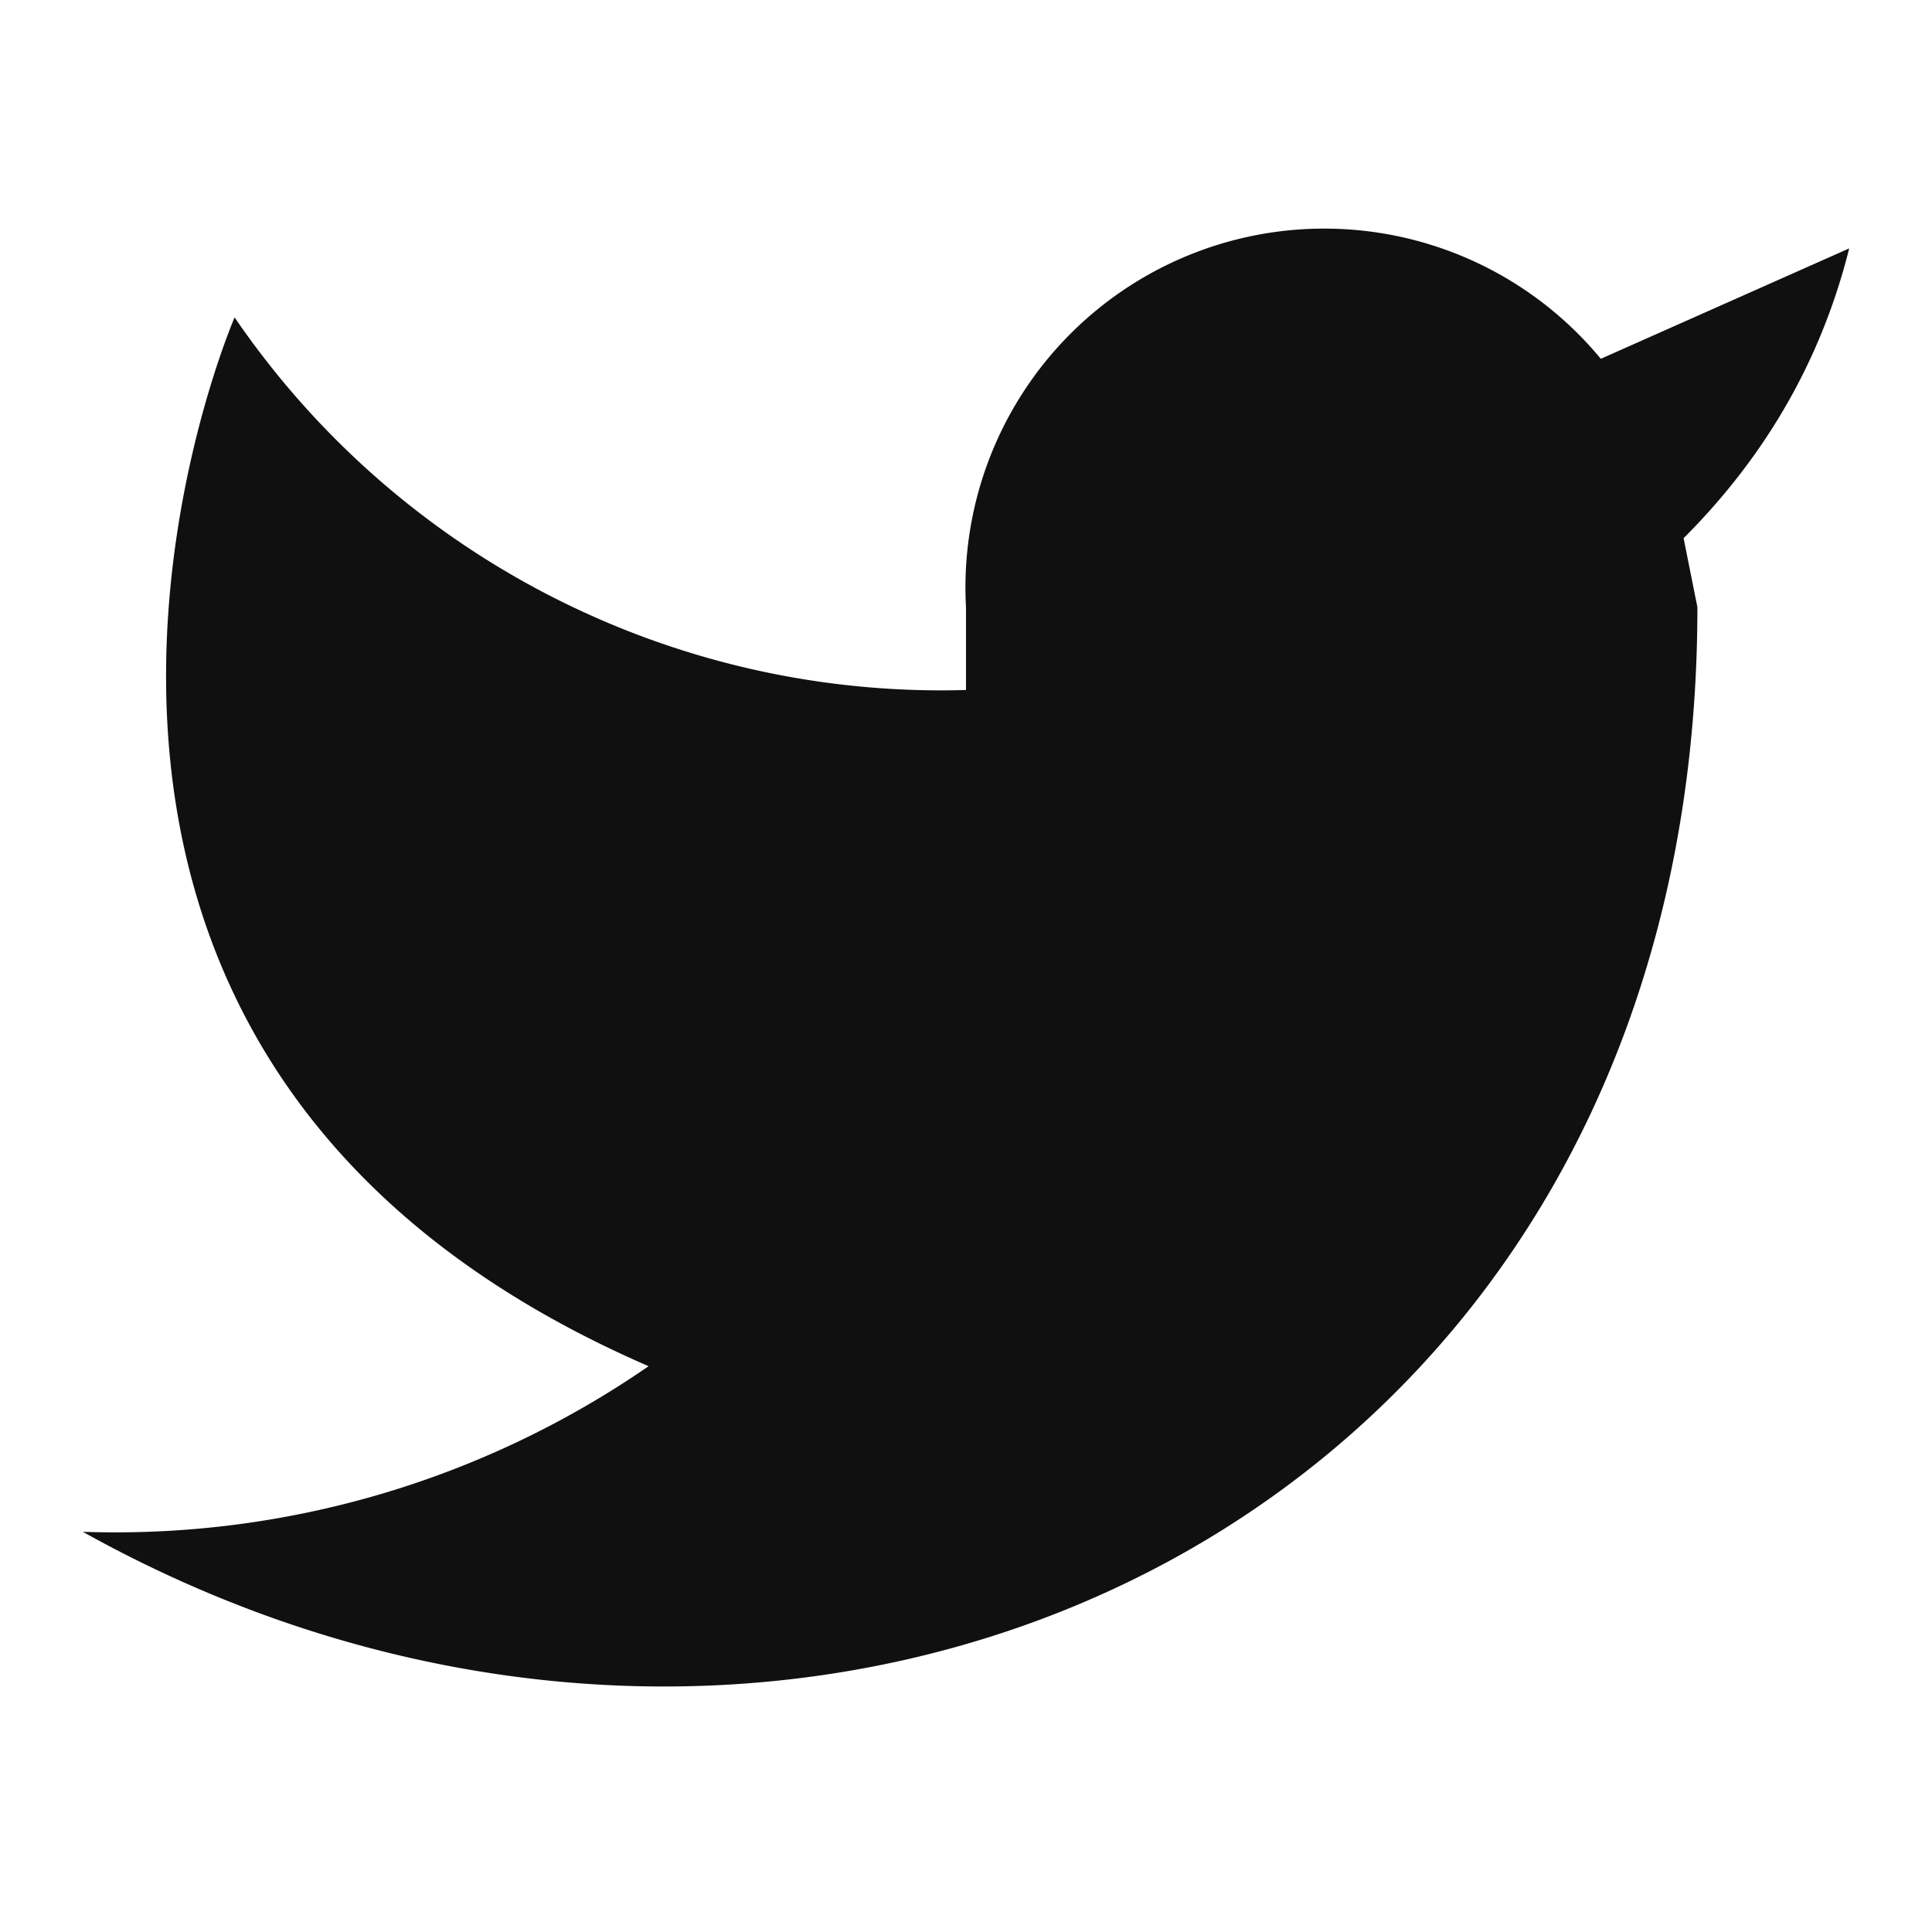 <svg width="14" height="14" fill="none" xmlns="http://www.w3.org/2000/svg"><path d="M13.4 1.8l-1.8.8A2.6 2.6 0 007 4.4V5a6.2 6.2 0 01-5.3-2.7s-2.3 5.3 3 7.6a6.8 6.8 0 01-4.1 1.2c5.2 2.9 11.7 0 11.7-6.7l-.1-.5c.6-.6 1-1.3 1.2-2.1z" fill="#101010"/></svg>